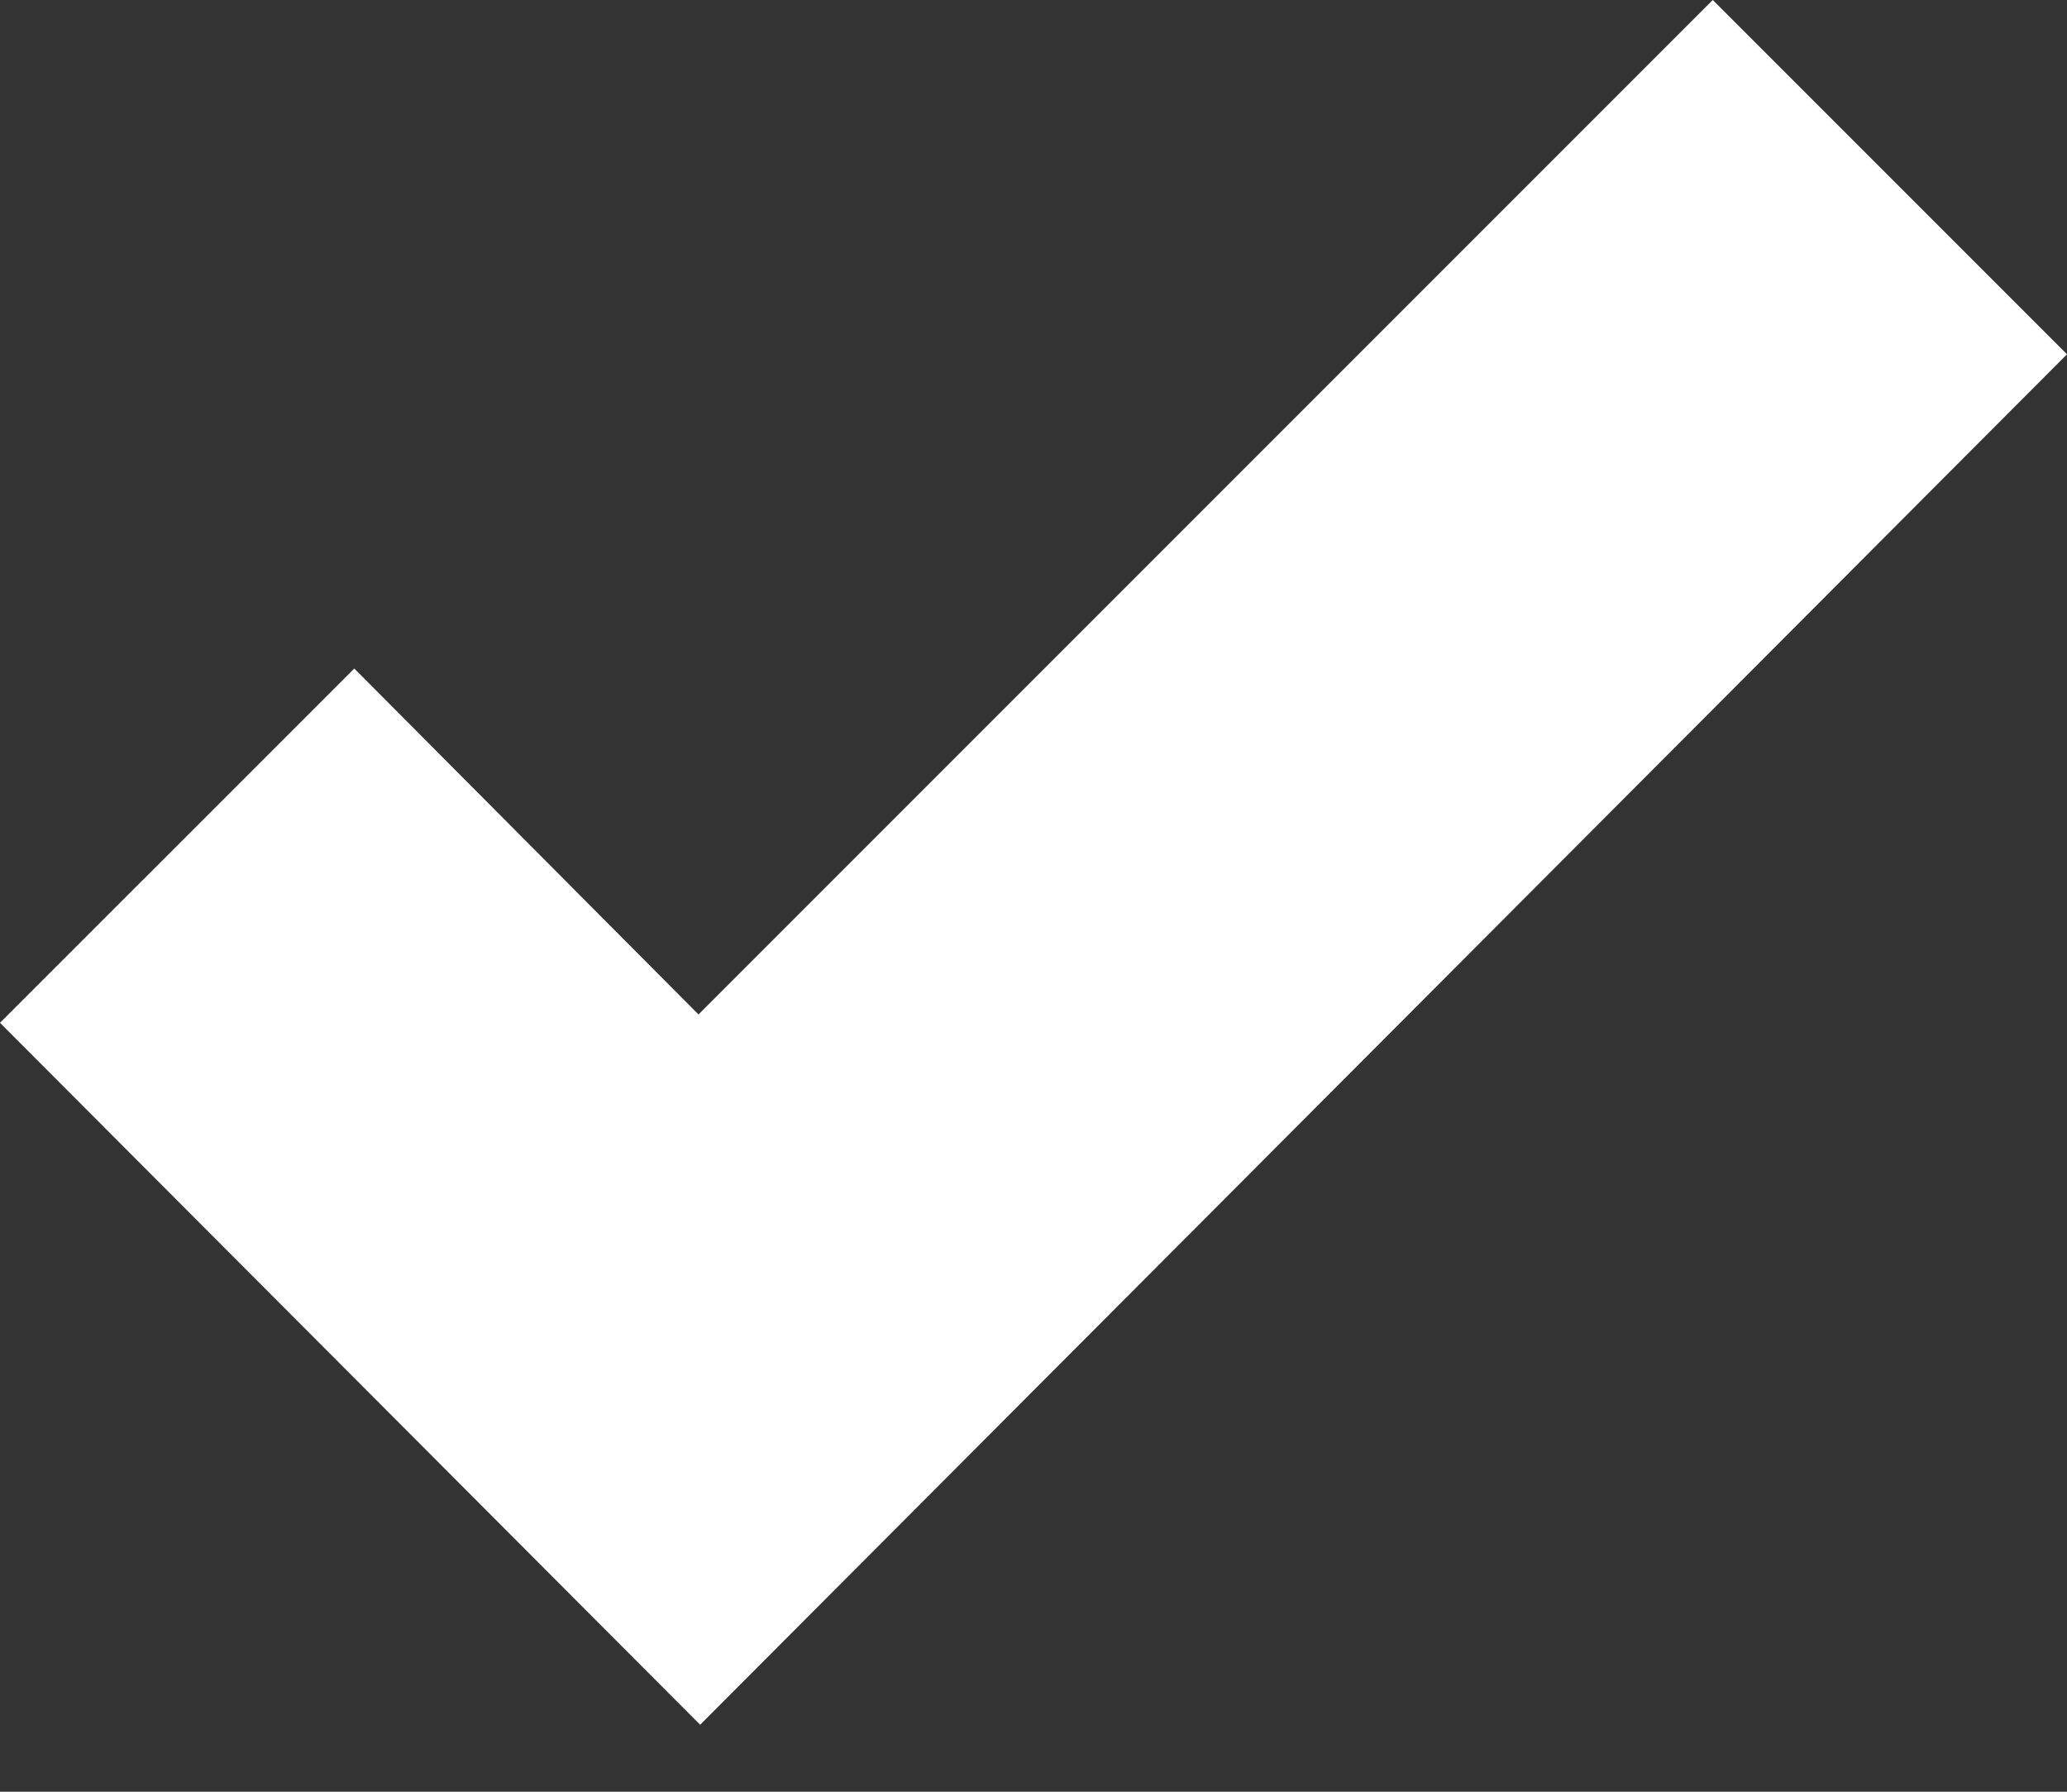 <svg height="26" viewBox="0 0 30 26" width="30" fill="#fff" xmlns="http://www.w3.org/2000/svg"><rect x="0" y="0" width="30" height="26" fill="#333333" stroke="none"/><path d="m0 10.186 10.162-10.186 19.838 19.887-5.141 5.141-14.721-14.721-4.996 5.02z" transform="matrix(1 0 0 -1 0 25.028)"/></svg>